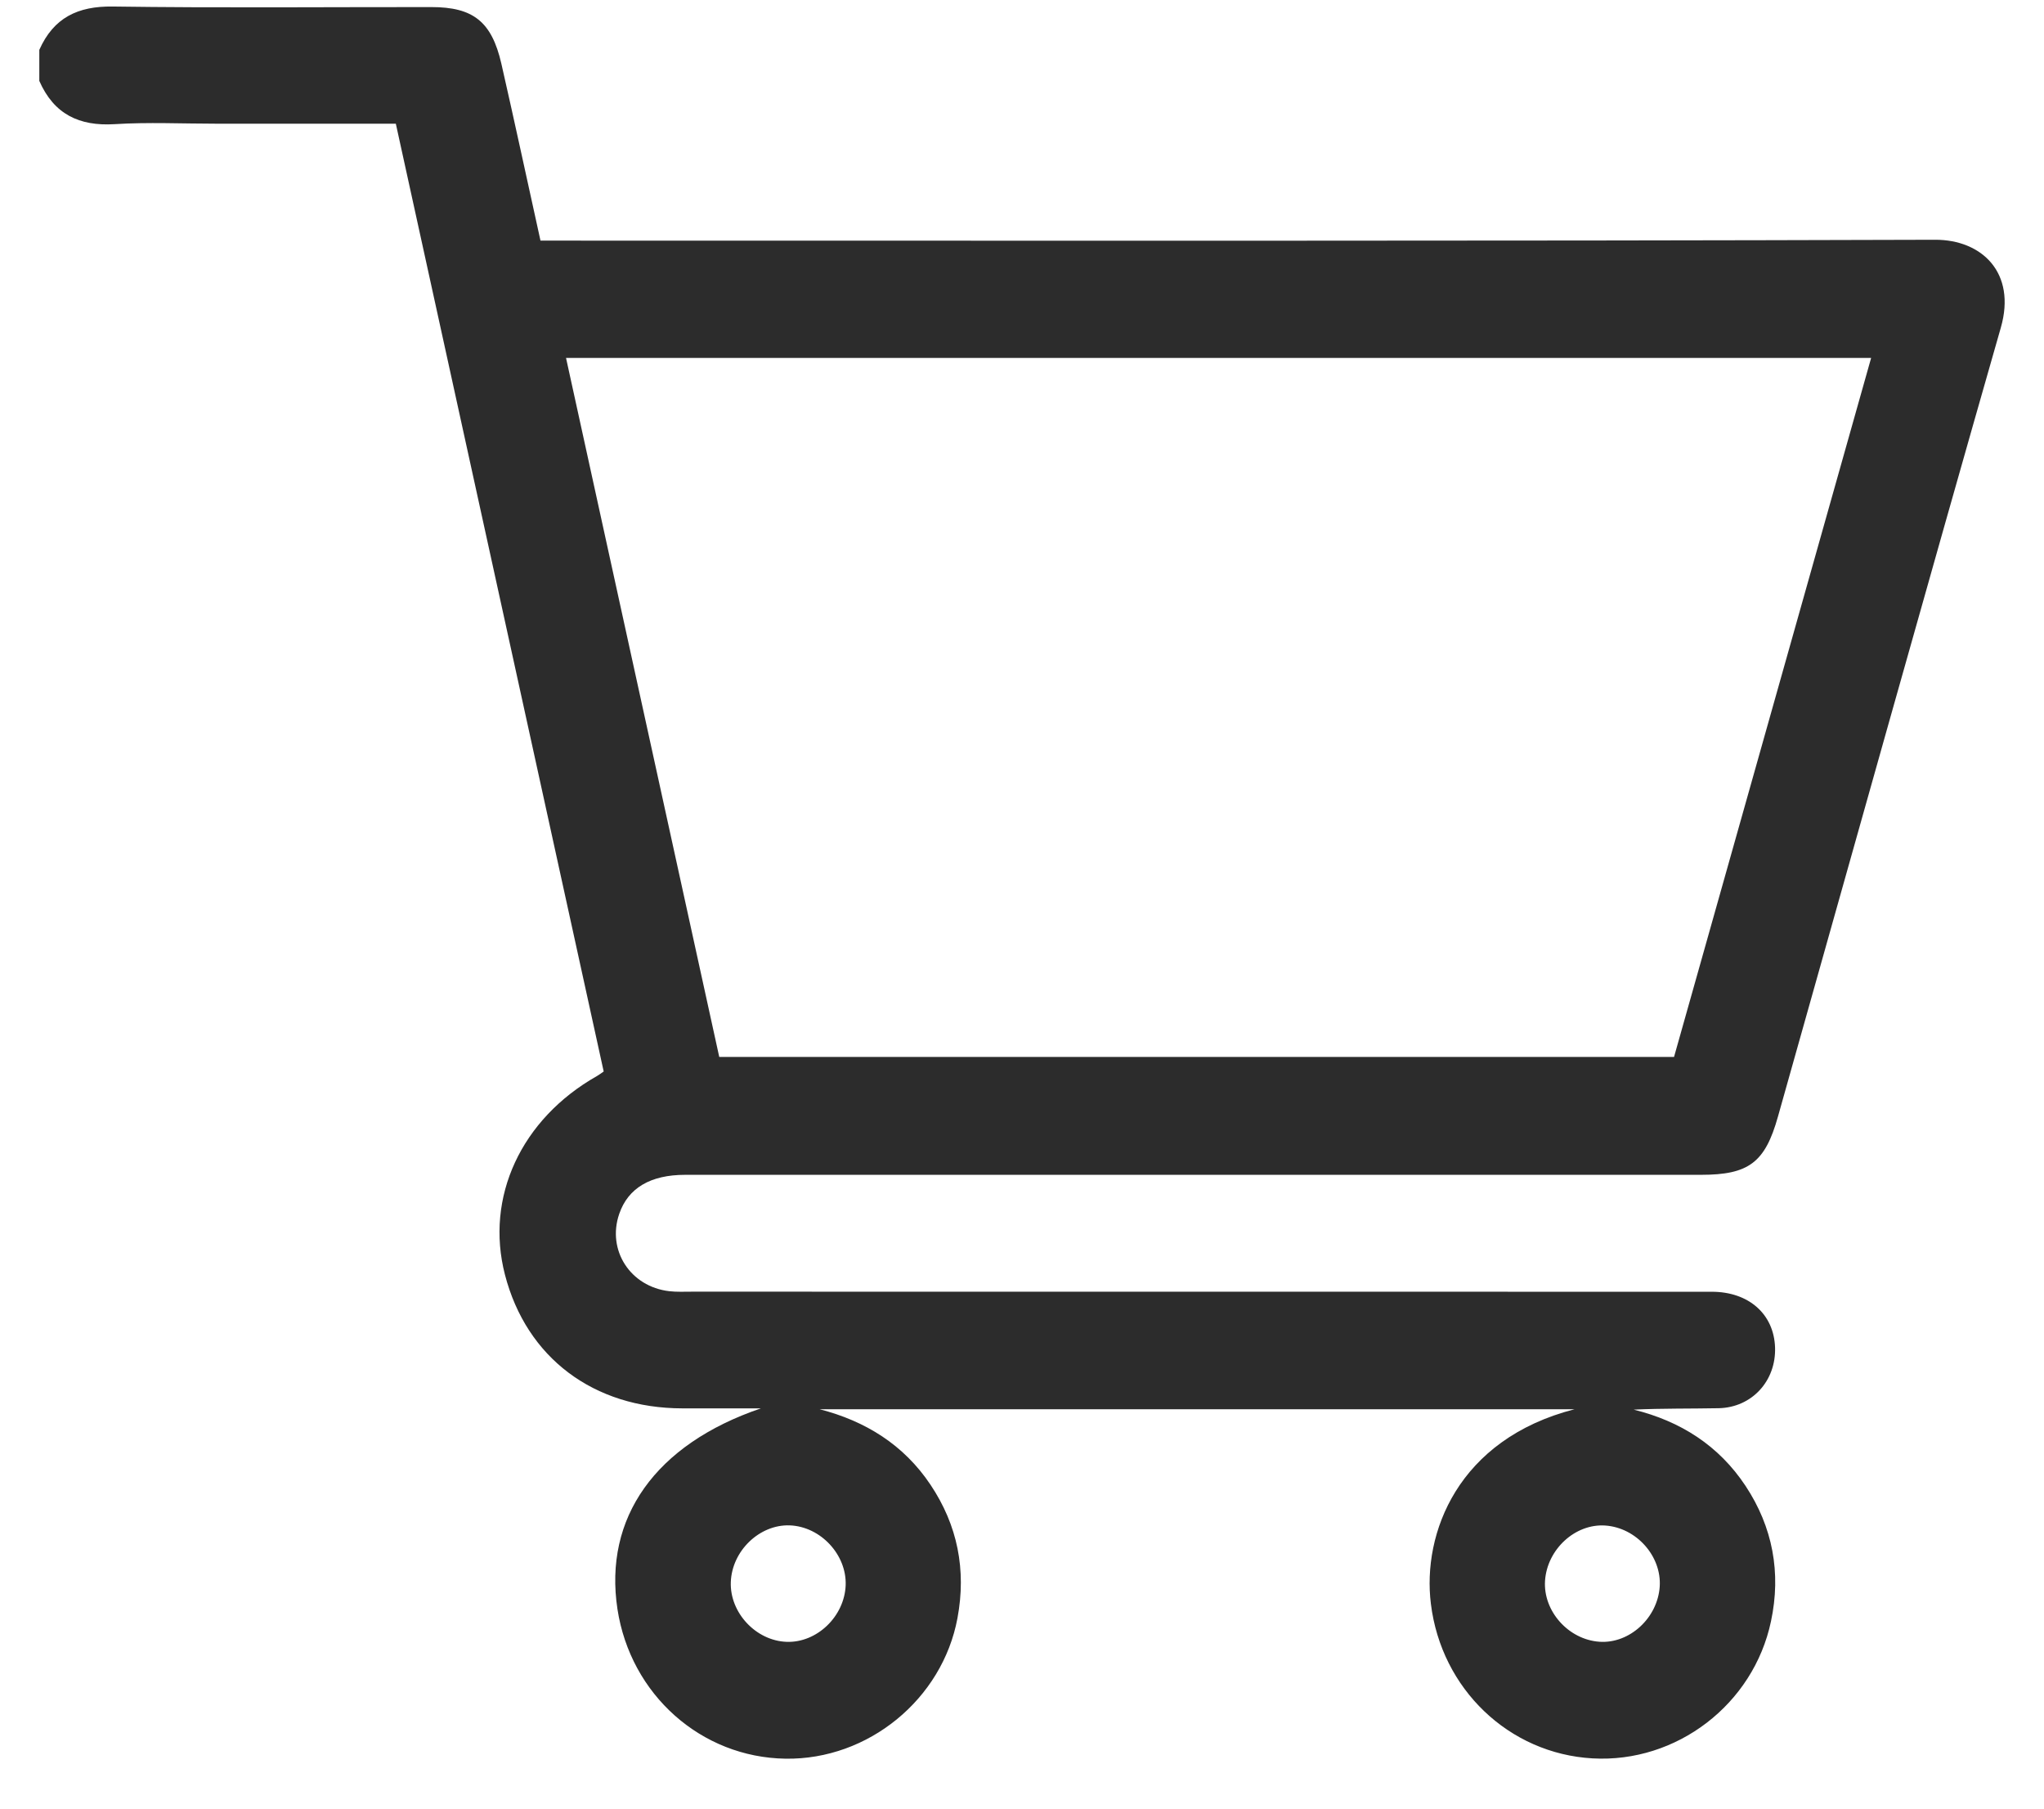 <svg width="26" height="23" viewBox="0 0 26 23" fill="none" xmlns="http://www.w3.org/2000/svg">
<g clip-path="url(#clip0_136_72)">
<path d="M0.5 0.634C0.682 0.225 0.99 0.077 1.433 0.083C2.784 0.102 4.136 0.089 5.487 0.09C6.019 0.09 6.254 0.275 6.377 0.808C6.545 1.545 6.704 2.285 6.875 3.06C6.972 3.06 7.074 3.06 7.177 3.06C12.989 3.06 18.802 3.067 24.614 3.049C25.209 3.047 25.651 3.468 25.451 4.166C24.495 7.507 23.56 10.854 22.616 14.199C22.452 14.784 22.245 14.94 21.636 14.94C17.33 14.94 13.024 14.94 8.717 14.94C8.273 14.94 7.99 15.108 7.877 15.436C7.718 15.897 8.016 16.362 8.513 16.42C8.609 16.431 8.708 16.426 8.805 16.426C13.128 16.427 17.451 16.426 21.773 16.427C22.244 16.427 22.565 16.711 22.579 17.136C22.593 17.561 22.284 17.899 21.862 17.908C21.504 17.915 21.146 17.909 20.781 17.926C21.376 18.073 21.863 18.382 22.203 18.895C22.549 19.418 22.659 20 22.527 20.619C22.304 21.675 21.326 22.422 20.257 22.361C19.196 22.301 18.334 21.481 18.201 20.395C18.09 19.502 18.541 18.303 20.029 17.921C16.799 17.921 13.612 17.921 10.425 17.921C11.009 18.071 11.496 18.373 11.836 18.881C12.18 19.395 12.294 19.963 12.179 20.578C11.987 21.609 11.044 22.381 9.992 22.365C8.918 22.349 8.02 21.55 7.854 20.462C7.678 19.303 8.333 18.368 9.679 17.91C9.315 17.91 8.999 17.911 8.681 17.91C7.55 17.909 6.696 17.265 6.423 16.21C6.168 15.225 6.629 14.23 7.593 13.684C7.62 13.669 7.645 13.649 7.679 13.626C6.797 9.609 5.918 5.597 5.035 1.573C4.263 1.573 3.507 1.573 2.751 1.573C2.319 1.573 1.887 1.552 1.456 1.579C1.008 1.606 0.686 1.453 0.5 1.029C0.5 0.898 0.5 0.766 0.5 0.634ZM23.801 4.552C18.257 4.552 12.74 4.552 7.2 4.552C7.852 7.525 8.501 10.484 9.149 13.441C13.21 13.441 17.252 13.441 21.294 13.441C22.13 10.479 22.962 7.53 23.801 4.552ZM10.757 20.159C10.771 19.77 10.438 19.413 10.046 19.398C9.662 19.384 9.31 19.722 9.296 20.119C9.282 20.508 9.615 20.865 10.006 20.879C10.391 20.893 10.742 20.556 10.757 20.159ZM20.419 19.4C20.037 19.374 19.68 19.702 19.653 20.102C19.628 20.489 19.951 20.851 20.346 20.878C20.728 20.904 21.085 20.576 21.112 20.176C21.137 19.788 20.814 19.427 20.419 19.4Z" fill="#2C2C2C"/>
</g>
<defs>
<clipPath id="clip0_136_72">
<rect width="25" height="22.283" fill="white" transform="translate(0.5 0.083)"/>
</clipPath>
</defs>
</svg>
